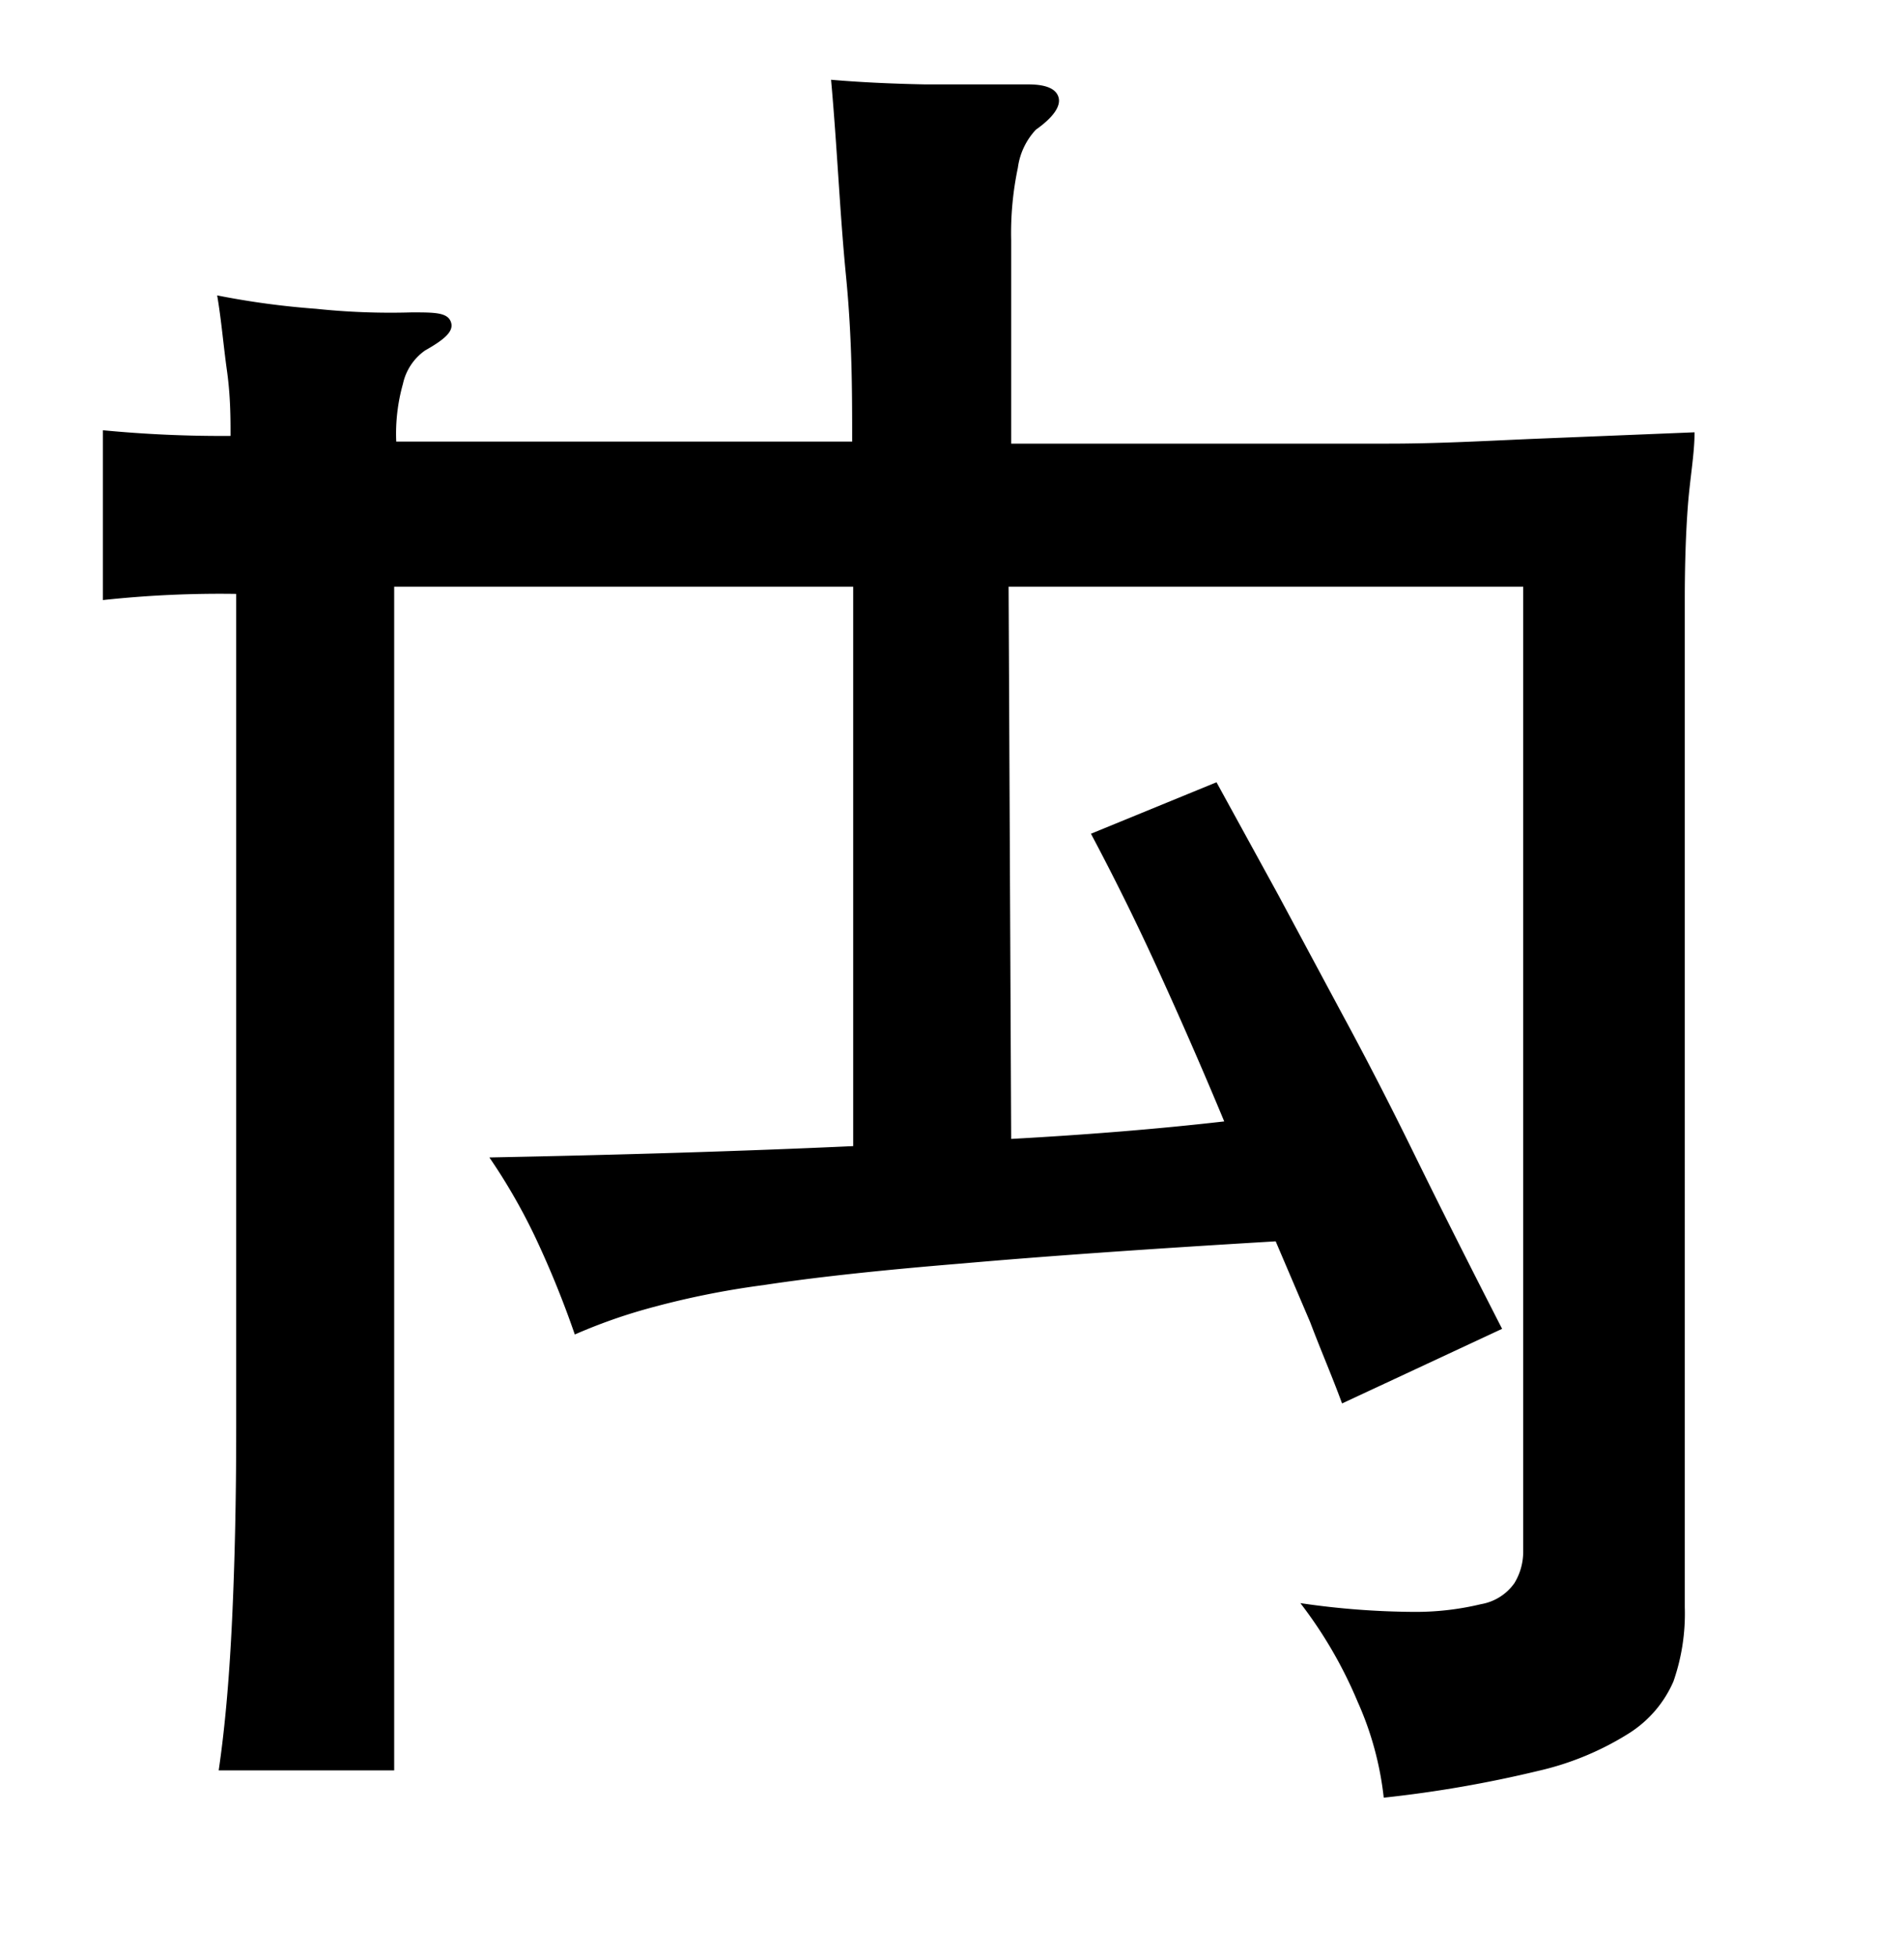 <svg xmlns="http://www.w3.org/2000/svg" viewBox="0 0 37 38"><title>radical</title><g id="Layer_2" data-name="Layer 2"><path d="M19.65,22.13c1.45-.08,2.83-.19,4.14-.34-.44-1.06-.88-2.06-1.31-3s-.86-1.8-1.28-2.59l2.44-1,1.19,2.17,1.25,2.33c.45.83.92,1.74,1.41,2.74s1.06,2.13,1.7,3.38l-3.11,1.45c-.19-.52-.4-1-.62-1.58l-.67-1.57q-3.7.22-6.09.43c-1.59.13-2.88.27-3.86.42a16.44,16.44,0,0,0-2.3.47,10.53,10.53,0,0,0-1.37.49,18.87,18.87,0,0,0-.74-1.83,11.42,11.42,0,0,0-.92-1.61c2.54-.05,4.89-.12,7.07-.22V11.4H10.75c-.63,0-1.17,0-1.63,0H7.66v23H4.25c.13-.89.21-1.87.26-2.93s.08-2.3.08-3.73V11.54A21.1,21.1,0,0,0,2,11.66V8.36a24.09,24.09,0,0,0,2.48.11c0-.34,0-.77-.07-1.27s-.11-1-.19-1.46A15.89,15.89,0,0,0,6.14,6,13.82,13.82,0,0,0,8,6.07c.44,0,.69,0,.76.18s-.11.34-.5.56a1.07,1.07,0,0,0-.43.65A3.57,3.57,0,0,0,7.7,8.58c1.13,0,2.42,0,3.86,0h5c0-.94,0-2-.12-3.22s-.17-2.48-.29-3.81q.81.07,1.83.09c.68,0,1.34,0,2,0,.34,0,.54.08.59.25s-.1.39-.44.63a1.34,1.34,0,0,0-.35.74,6.15,6.15,0,0,0-.13,1.41V8.62H23.9c1.14,0,2.17,0,3.09,0s1.84-.05,2.74-.09l3.2-.13c0,.42-.09.9-.13,1.43s-.06,1.14-.06,1.83V31.23a4,4,0,0,1-.22,1.44,2.25,2.25,0,0,1-.85,1,5.67,5.67,0,0,1-1.78.74,23.43,23.43,0,0,1-3,.52,6.21,6.21,0,0,0-.51-1.87,8.53,8.53,0,0,0-1.11-1.91,15.6,15.6,0,0,0,2.2.17,5.42,5.42,0,0,0,1.31-.15,1,1,0,0,0,.65-.41,1.17,1.17,0,0,0,.17-.61V11.4h-10Z"/></g></svg>